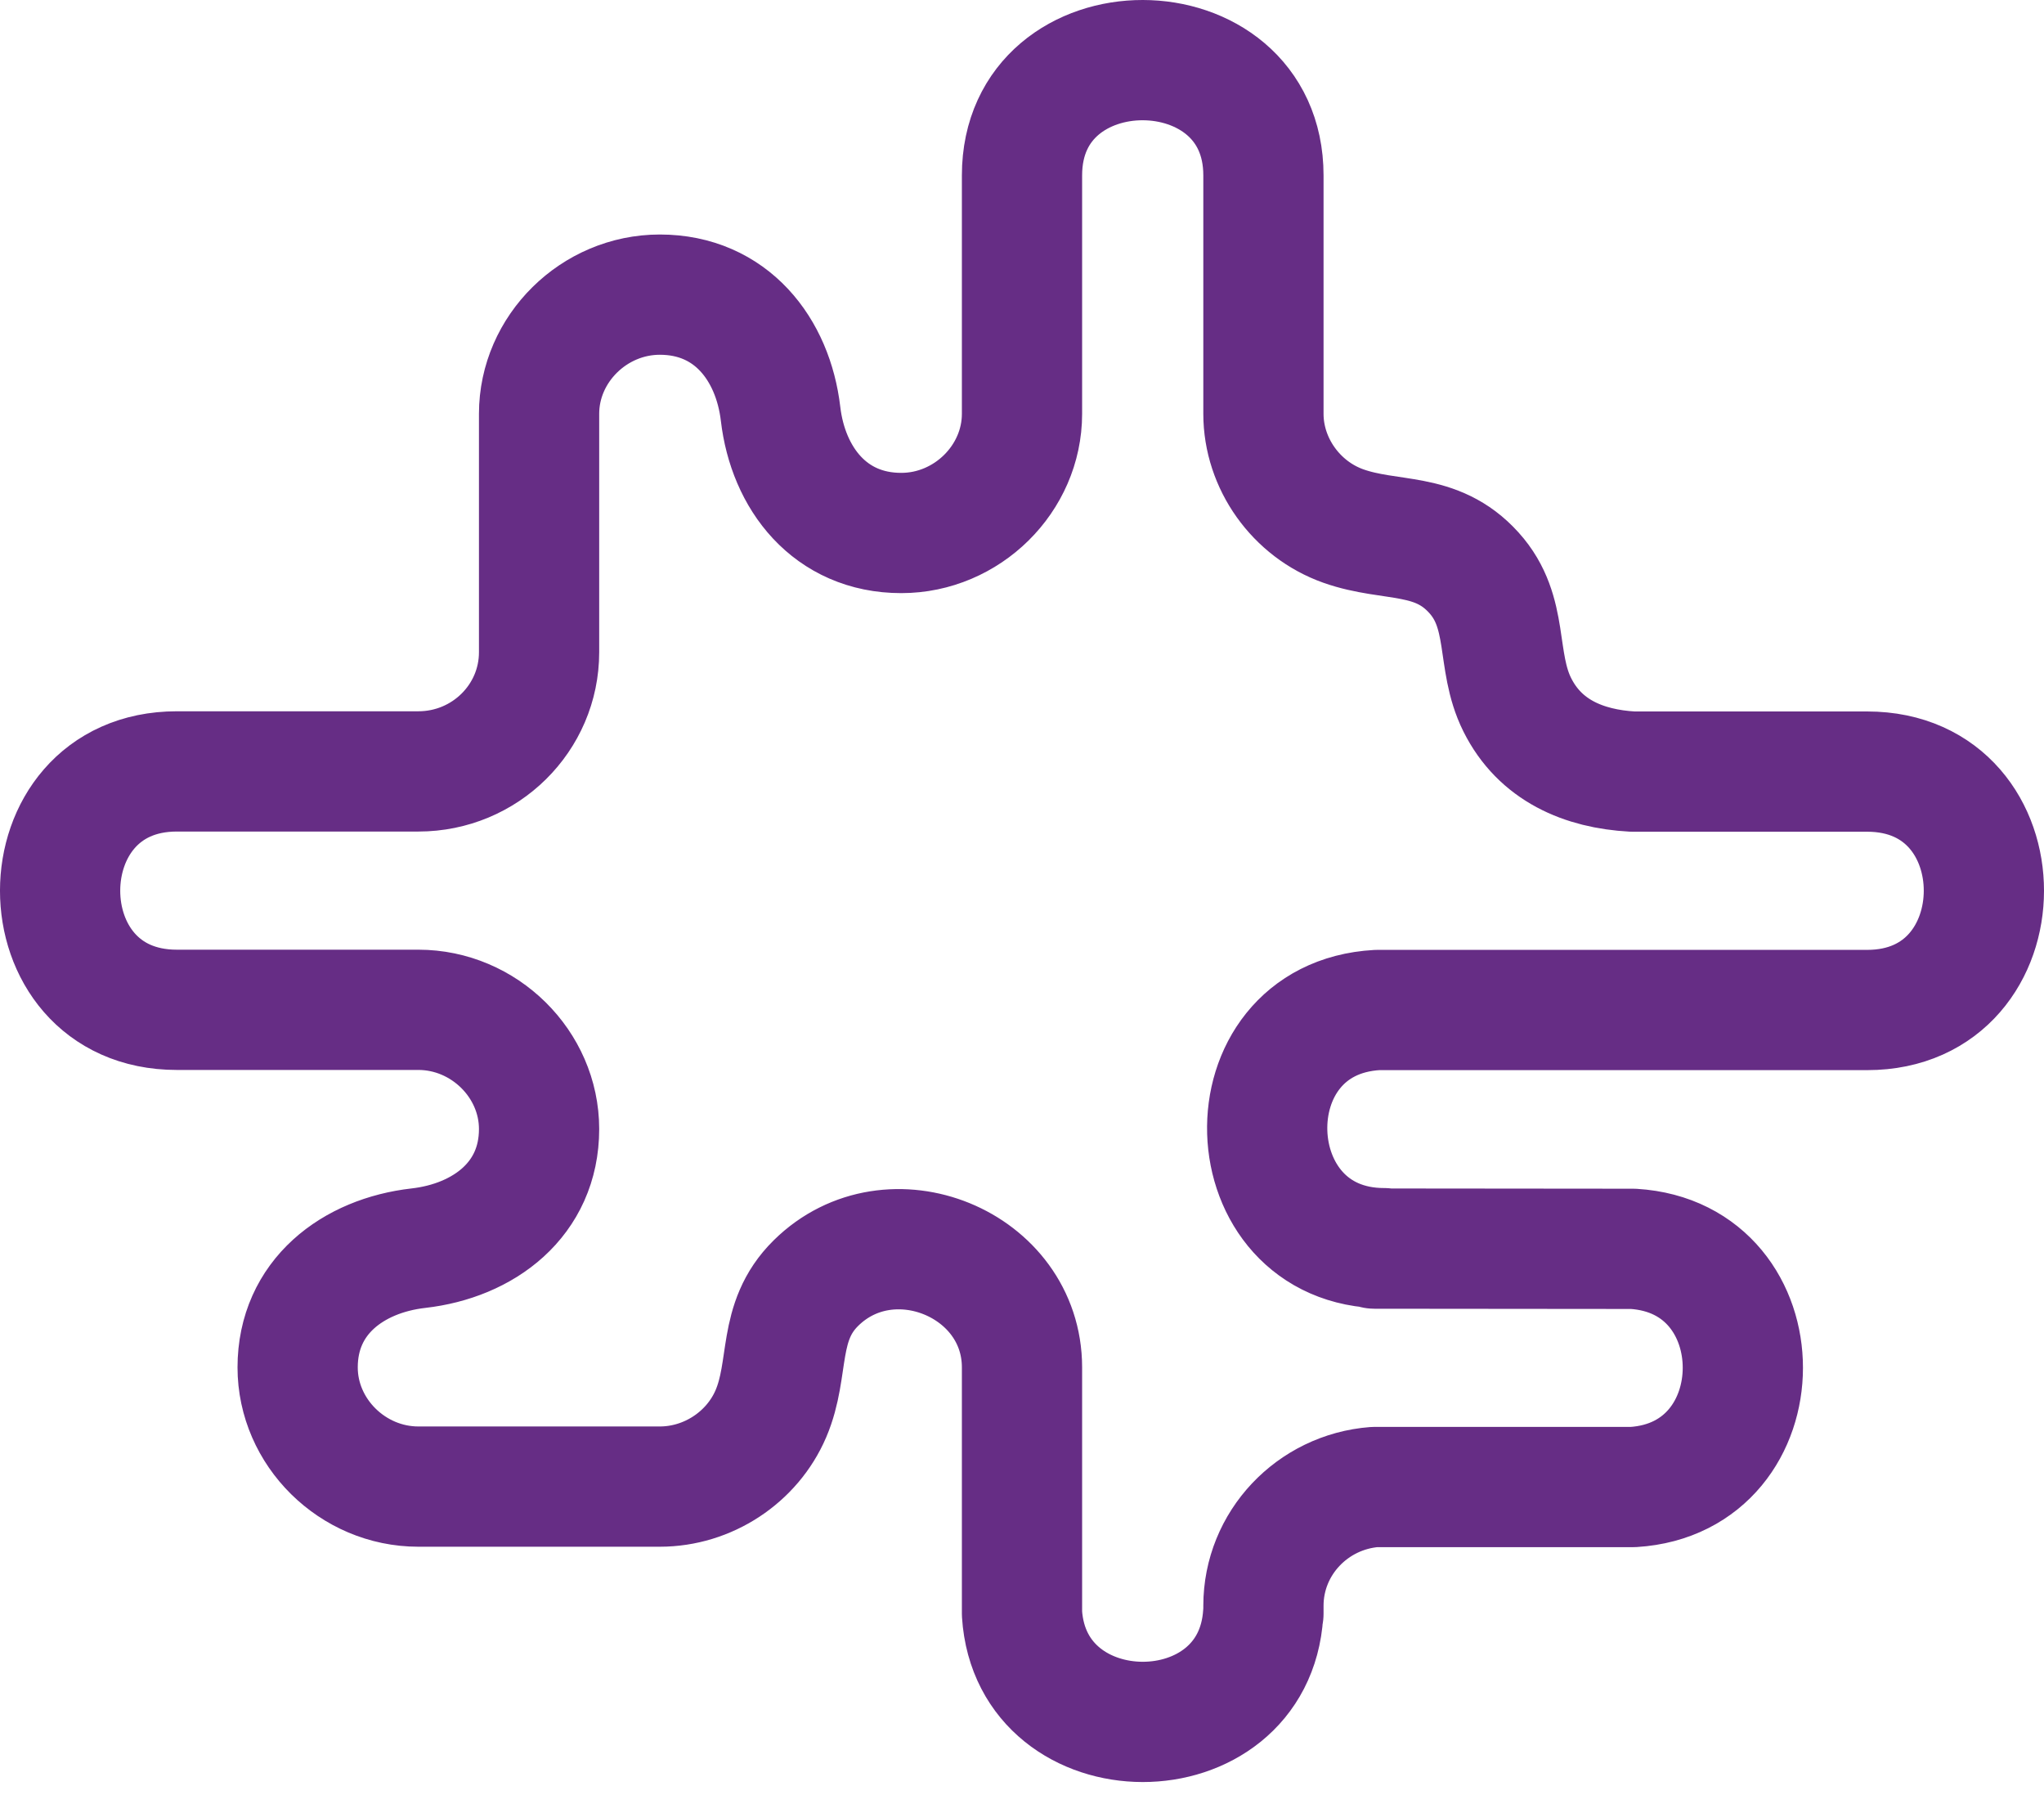 <?xml version="1.0" encoding="UTF-8"?>
<svg width="34px" height="30px" viewBox="0 0 34 30" version="1.1" xmlns="http://www.w3.org/2000/svg" xmlns:xlink="http://www.w3.org/1999/xlink">
    <!-- Generator: Sketch 53.2 (72643) - https://sketchapp.com -->
    <title>icon_time_map_advanced_32x32</title>
    <desc>Created with Sketch.</desc>
    <g id="Page-1" stroke="none" stroke-width="1" fill="none" fill-rule="evenodd" stroke-linecap="round" stroke-linejoin="round">
        <g id="QGIS-icons" transform="translate(-748, -144)" stroke="#662D85" stroke-width="2">
            <path d="M775.156,156.832 C774.342,156.787 773.615,156.479 773.237,155.718 C772.871,154.981 773.116,154.189 772.518,153.526 C771.887,152.826 771.143,153.03 770.347,152.749 C769.559,152.47 769.016,151.708 769.016,150.882 L769.016,146.917 C769.016,144.365 765,144.357 765,146.917 L765,150.882 C765,151.962 764.085,152.864 762.992,152.864 C761.805,152.864 761.109,151.953 760.984,150.882 C760.858,149.81 760.164,148.9 758.975,148.9 C757.881,148.9 756.967,149.801 756.967,150.882 L756.967,154.847 C756.967,155.941 756.068,156.829 754.959,156.829 L750.942,156.829 C748.356,156.829 748.349,160.794 750.942,160.794 L754.959,160.794 C756.053,160.794 756.967,161.697 756.967,162.776 C756.967,163.948 756.044,164.635 754.959,164.758 C753.873,164.882 752.951,165.567 752.951,166.741 C752.951,167.82 753.864,168.723 754.959,168.723 L758.975,168.723 C759.775,168.723 760.512,168.237 760.823,167.511 C761.148,166.75 760.916,165.987 761.572,165.339 C762.809,164.118 765,165.014 765,166.741 L765,170.836 C765.154,173.233 768.862,173.24 769.012,170.836 L769.016,170.836 L769.016,170.705 C769.016,169.664 769.831,168.81 770.865,168.73 L775.167,168.73 C777.595,168.578 777.602,164.918 775.167,164.769 L770.865,164.765 C770.918,164.761 770.971,164.758 771.025,164.758 C768.511,164.758 768.389,160.937 770.91,160.797 L779.058,160.797 C781.644,160.797 781.651,156.832 779.058,156.832 L775.156,156.832 Z" id="icon_time_map_advanced_32x32"></path>
        </g>
    </g>
</svg>